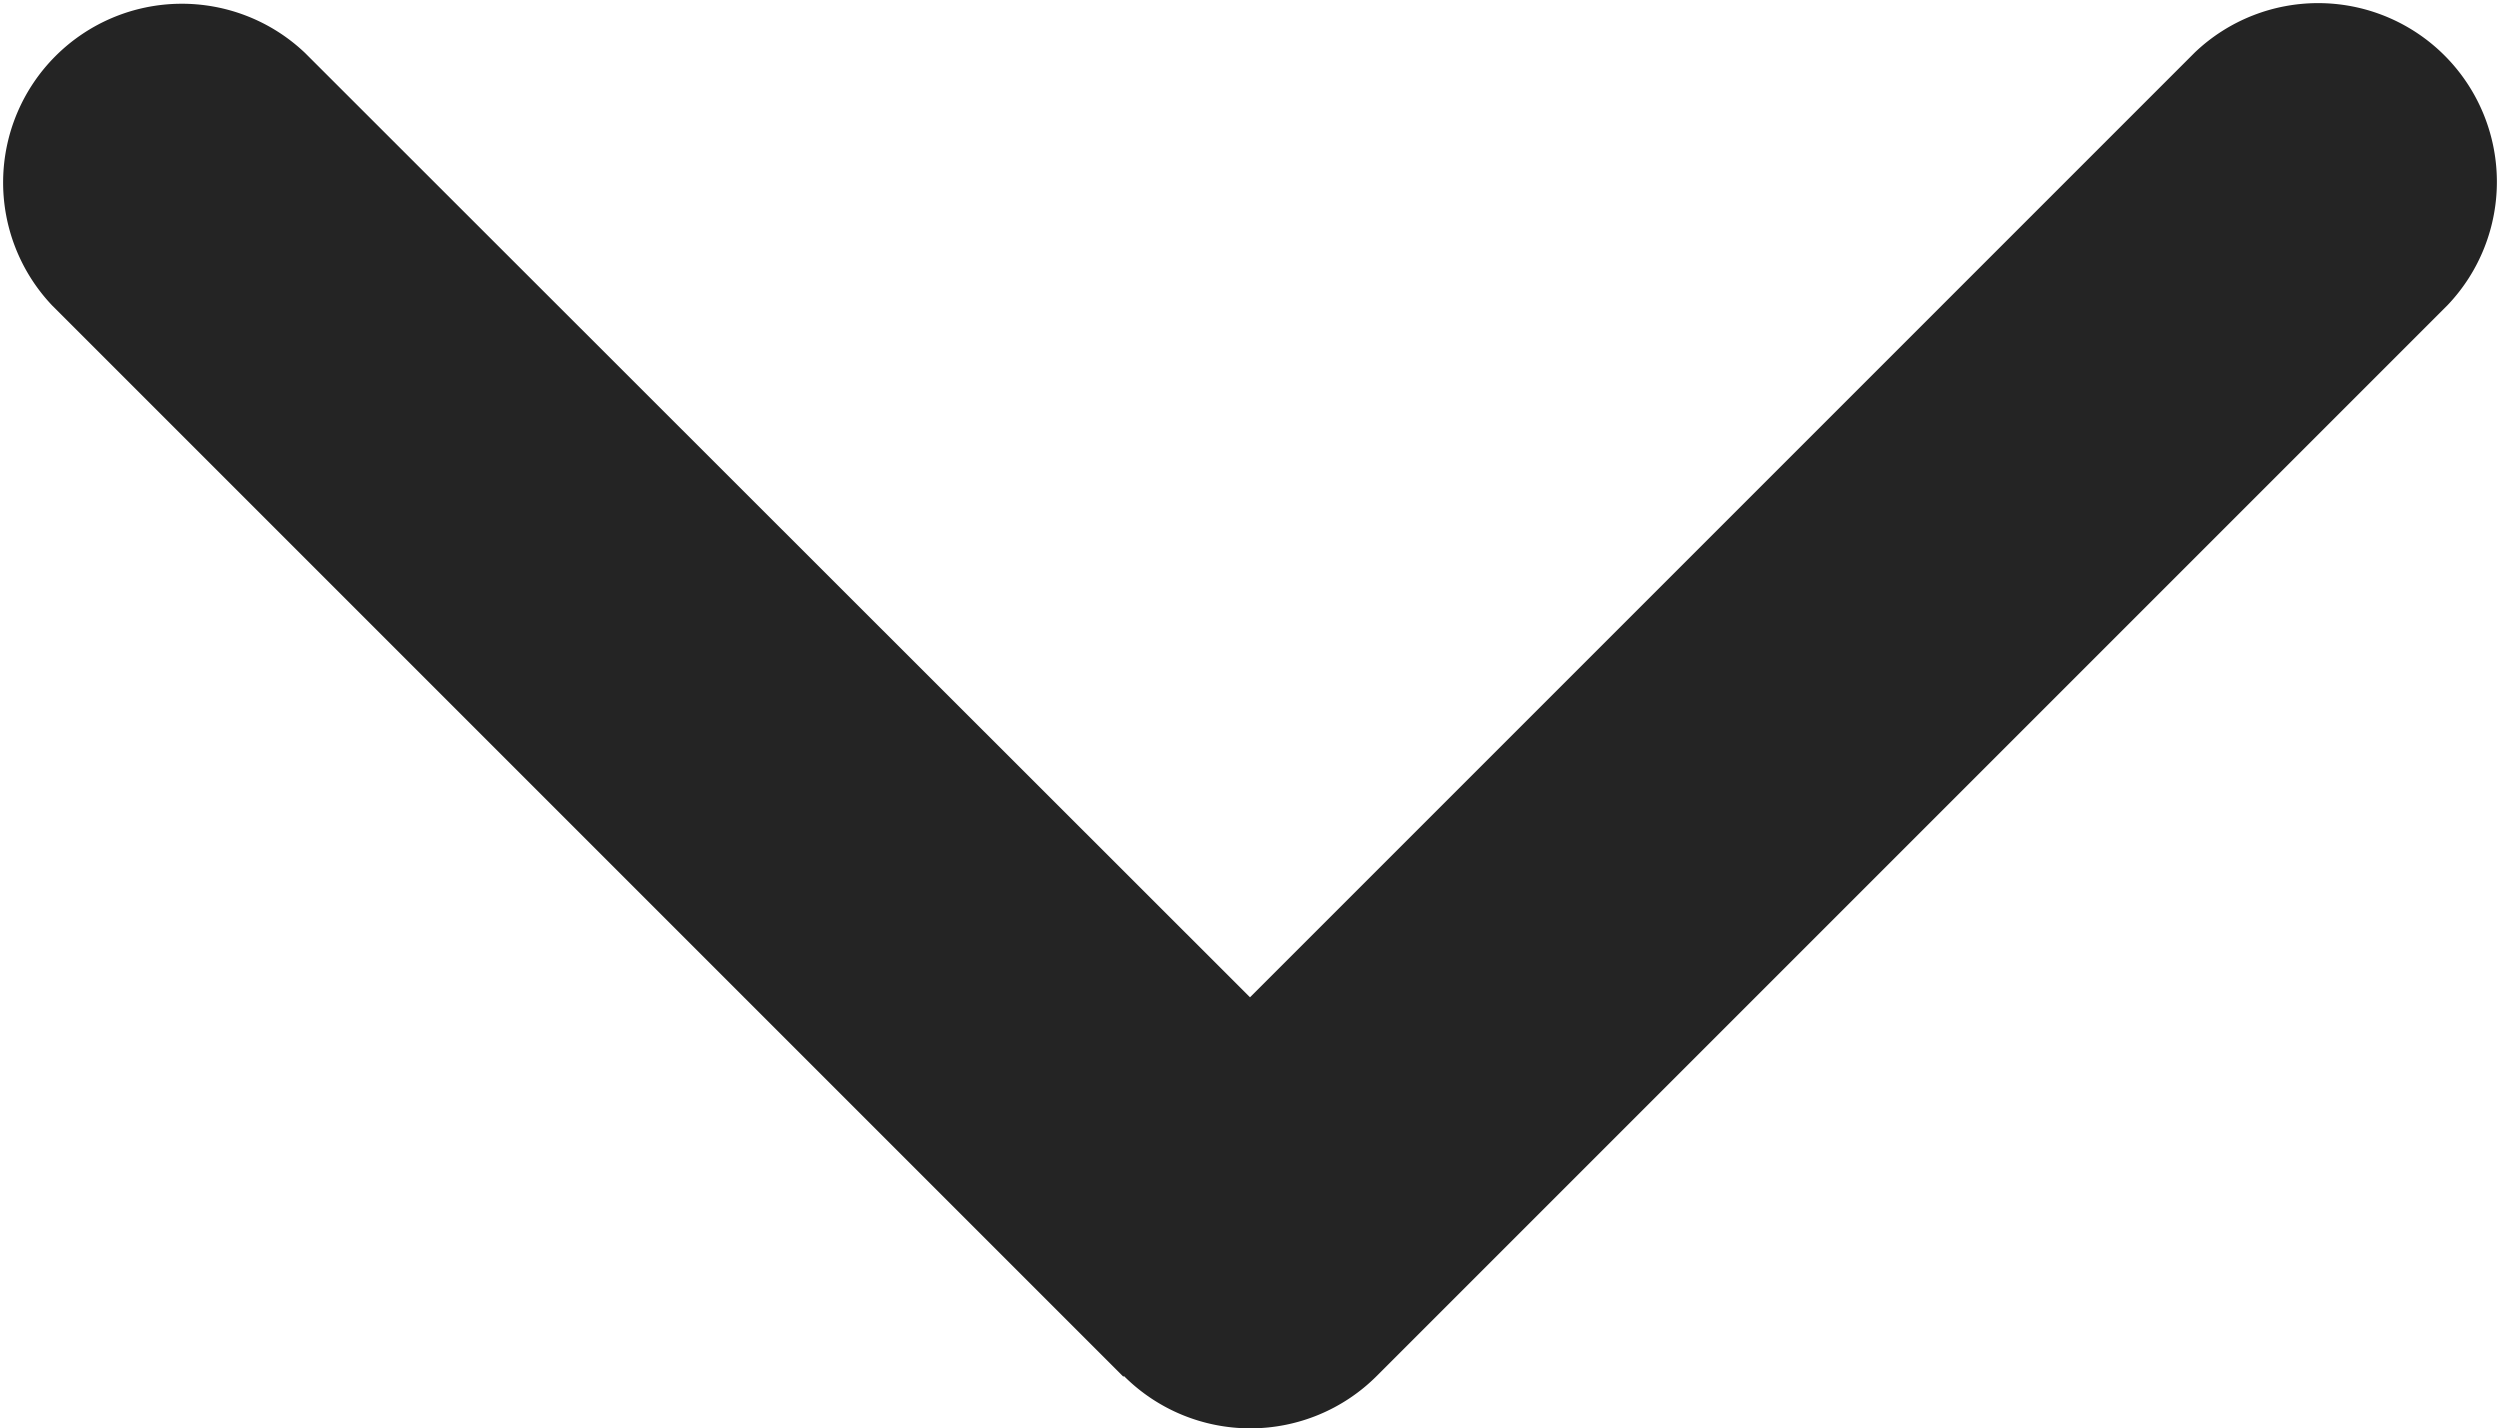 <svg xmlns="http://www.w3.org/2000/svg" width="12" height="6.856" viewBox="0 0 12 6.856">
  <path id="chevron-down-solid" d="M37.32,166.53a.858.858,0,0,0,1.213,0l5.141-5.141a.858.858,0,0,0-1.213-1.213l-4.536,4.536-4.536-4.533a.858.858,0,0,0-1.213,1.213l5.141,5.141Z" transform="translate(-31.925 -159.925)" fill="#242424"/>
</svg>
